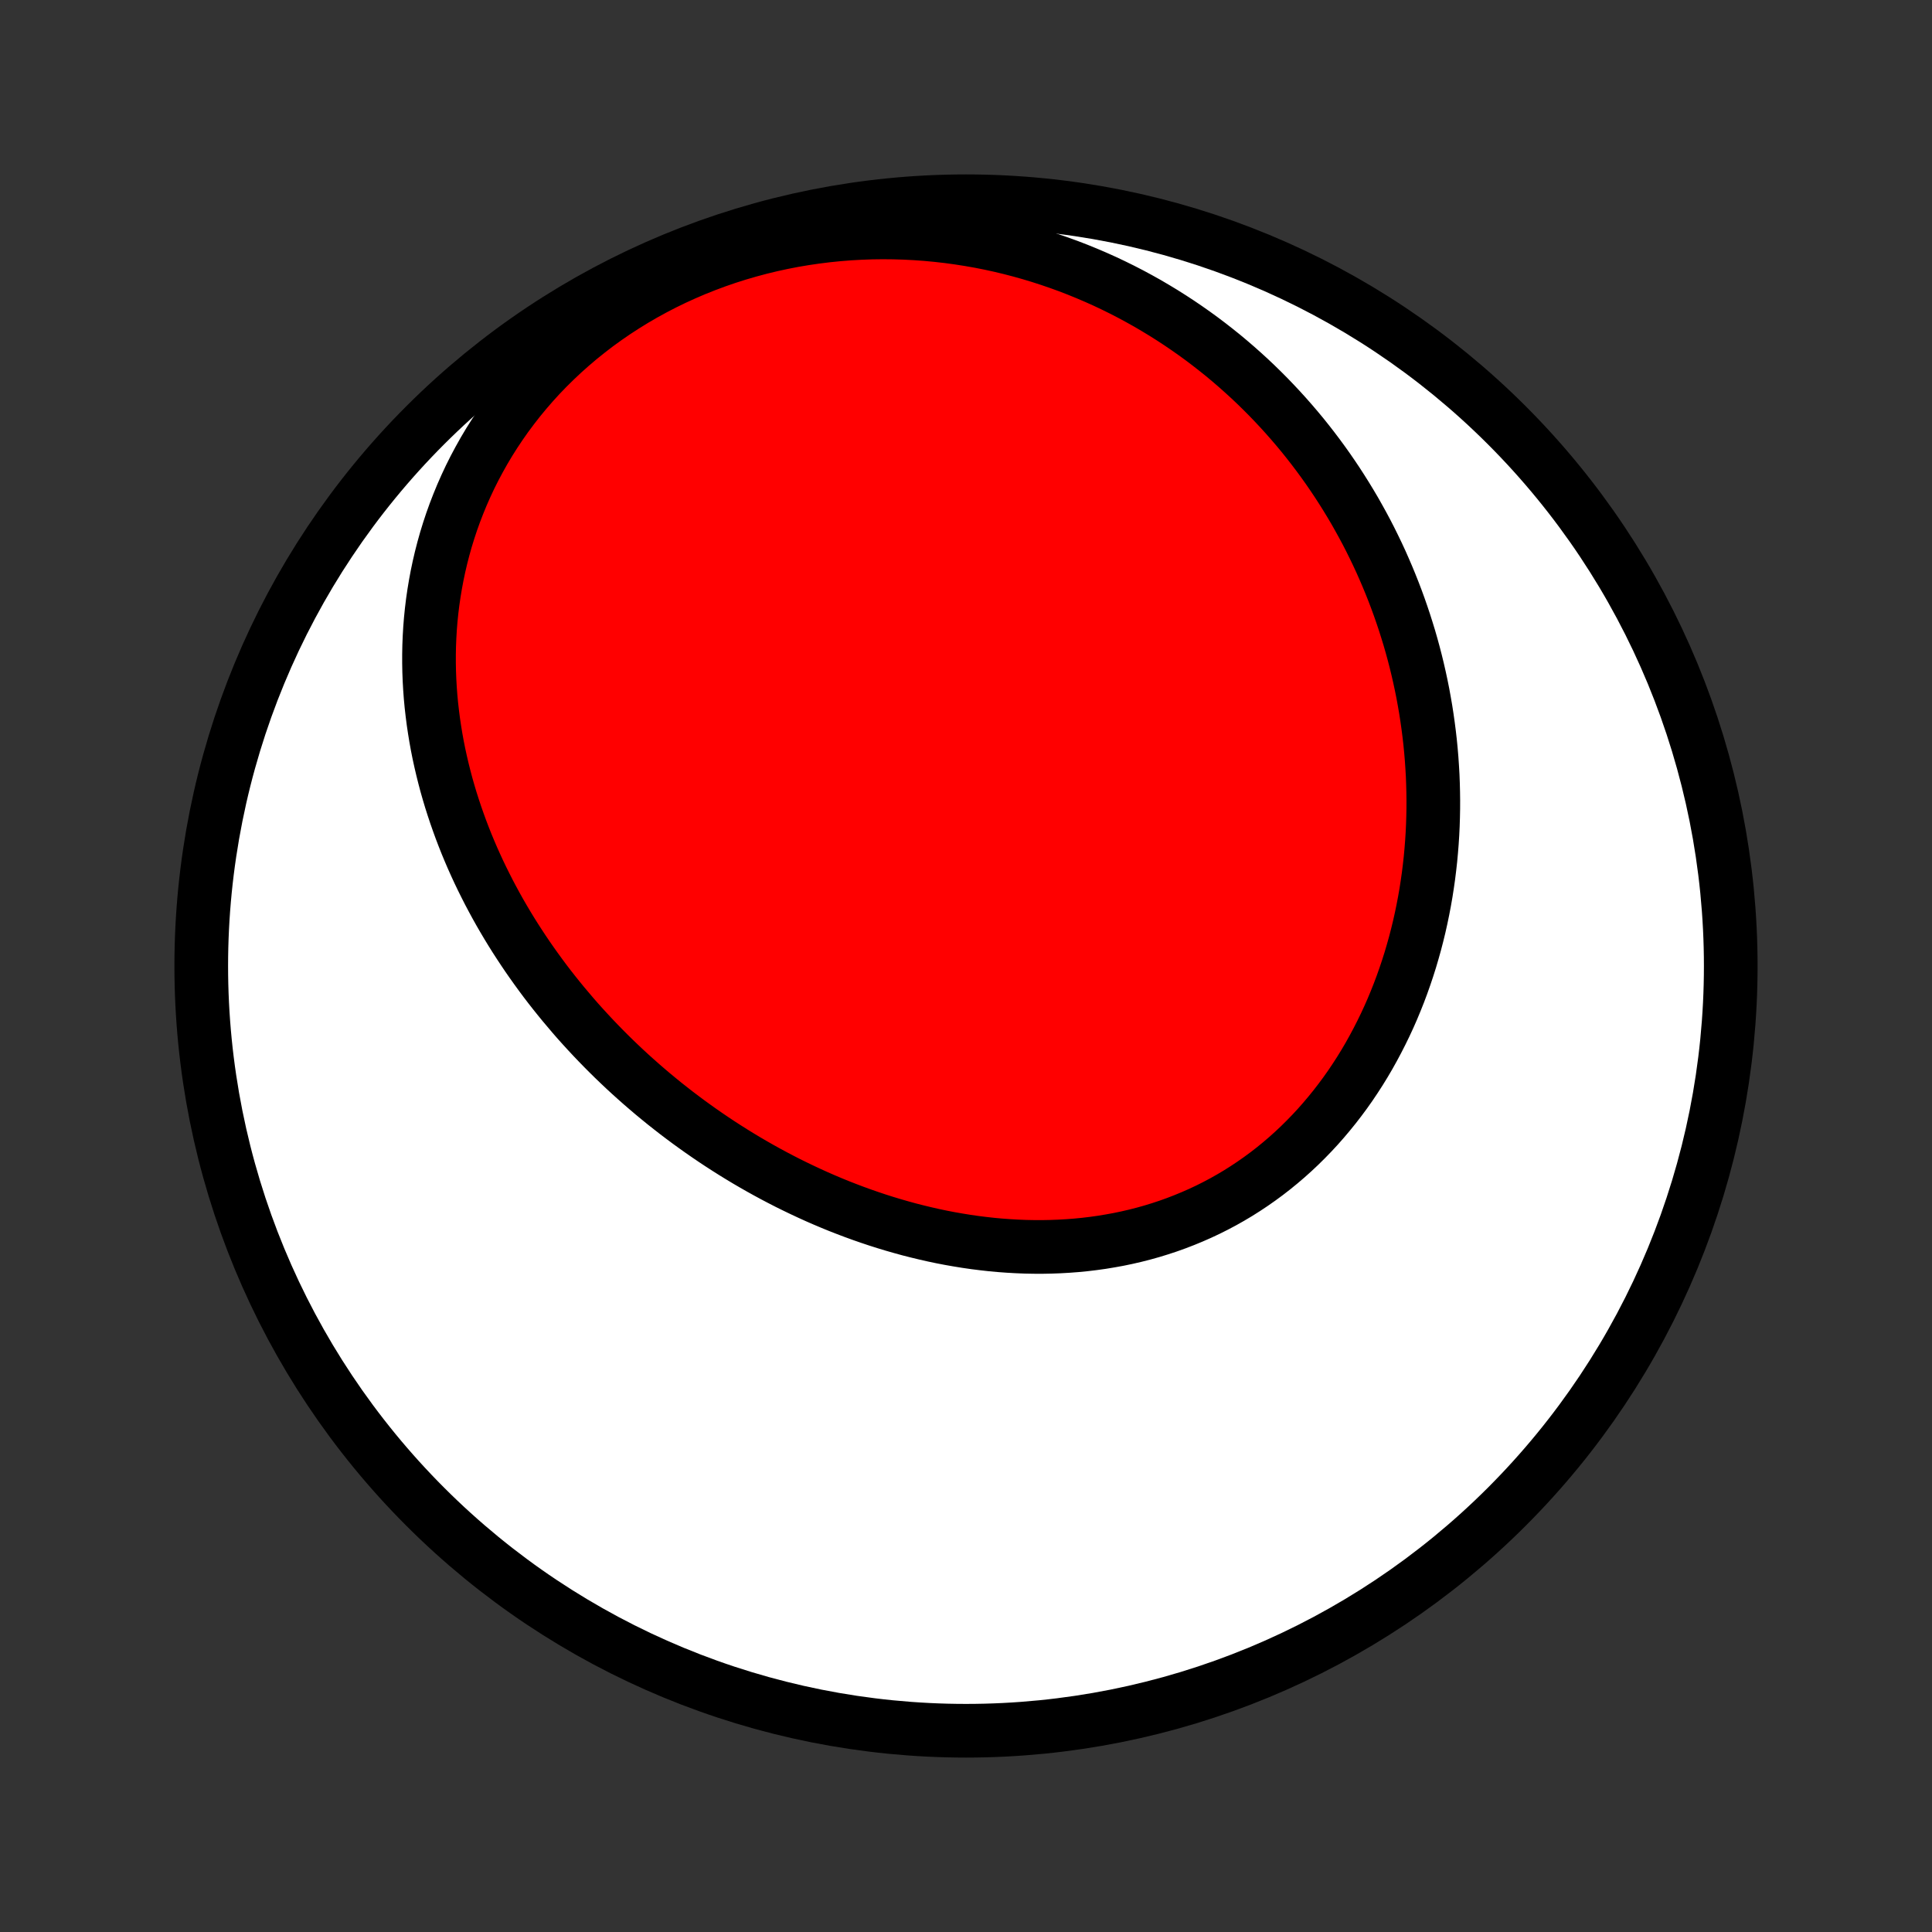 <?xml version="1.0" encoding="utf-8" standalone="no"?>
<!DOCTYPE svg PUBLIC "-//W3C//DTD SVG 1.1//EN"
  "http://www.w3.org/Graphics/SVG/1.1/DTD/svg11.dtd">
<!-- Created with matplotlib (http://matplotlib.org/) -->
<svg height="72pt" version="1.1" viewBox="0 0 72 72" width="72pt" xmlns="http://www.w3.org/2000/svg" xmlns:xlink="http://www.w3.org/1999/xlink">
 <rect x="0" y="0" width="72" height="72" fill="#333333" stroke="none"/>
 <defs>
  <style type="text/css">
*{stroke-linecap:butt;stroke-linejoin:round;}
  </style>
 </defs>
 <g id="figure_1">
  <g id="patch_1">
   <path d="
M0 72
L72 72
L72 0
L0 0
z
" style="fill:none;"/>
  </g>
  <g id="axes_1">
   <g id="PatchCollection_1">
    <defs>
     <path d="
M36 -7.5
C43.558 -7.5 50.808 -10.503 56.153 -15.848
C61.497 -21.192 64.5 -28.442 64.5 -36
C64.5 -43.558 61.497 -50.808 56.153 -56.153
C50.808 -61.497 43.558 -64.5 36 -64.5
C28.442 -64.5 21.192 -61.497 15.848 -56.153
C10.503 -50.808 7.5 -43.558 7.5 -36
C7.5 -28.442 10.503 -21.192 15.848 -15.848
C21.192 -10.503 28.442 -7.5 36 -7.5
z
" id="C0_0_a811fe30f3"/>
     <path d="
M21.353 -34.158
L21.535 -33.949
L21.72 -33.743
L21.907 -33.539
L22.096 -33.336
L22.287 -33.136
L22.481 -32.937
L22.677 -32.74
L22.875 -32.545
L23.076 -32.352
L23.278 -32.161
L23.483 -31.972
L23.691 -31.785
L23.901 -31.599
L24.113 -31.416
L24.327 -31.234
L24.544 -31.055
L24.762 -30.877
L24.984 -30.702
L25.207 -30.528
L25.433 -30.357
L25.661 -30.187
L25.892 -30.02
L26.125 -29.854
L26.36 -29.691
L26.597 -29.53
L26.837 -29.371
L27.079 -29.215
L27.324 -29.06
L27.571 -28.908
L27.82 -28.758
L28.072 -28.611
L28.326 -28.466
L28.582 -28.324
L28.841 -28.184
L29.102 -28.047
L29.365 -27.912
L29.631 -27.781
L29.899 -27.652
L30.169 -27.526
L30.442 -27.402
L30.717 -27.282
L30.994 -27.165
L31.273 -27.051
L31.555 -26.941
L31.838 -26.834
L32.124 -26.73
L32.412 -26.63
L32.702 -26.533
L32.995 -26.44
L33.289 -26.351
L33.585 -26.266
L33.883 -26.184
L34.182 -26.108
L34.484 -26.035
L34.787 -25.966
L35.092 -25.902
L35.398 -25.843
L35.706 -25.789
L36.015 -25.739
L36.326 -25.694
L36.638 -25.655
L36.95 -25.62
L37.264 -25.591
L37.579 -25.568
L37.894 -25.55
L38.21 -25.537
L38.527 -25.531
L38.844 -25.53
L39.161 -25.536
L39.478 -25.548
L39.795 -25.566
L40.112 -25.59
L40.429 -25.621
L40.745 -25.659
L41.06 -25.703
L41.374 -25.755
L41.688 -25.812
L42 -25.877
L42.311 -25.949
L42.62 -26.028
L42.927 -26.114
L43.233 -26.208
L43.536 -26.308
L43.837 -26.416
L44.135 -26.531
L44.431 -26.653
L44.724 -26.782
L45.014 -26.918
L45.301 -27.062
L45.584 -27.212
L45.864 -27.37
L46.14 -27.534
L46.412 -27.706
L46.68 -27.884
L46.944 -28.069
L47.204 -28.26
L47.459 -28.458
L47.709 -28.662
L47.955 -28.872
L48.196 -29.088
L48.432 -29.31
L48.663 -29.538
L48.889 -29.771
L49.11 -30.009
L49.325 -30.253
L49.535 -30.502
L49.74 -30.755
L49.939 -31.013
L50.133 -31.275
L50.321 -31.541
L50.503 -31.812
L50.68 -32.086
L50.851 -32.364
L51.016 -32.645
L51.175 -32.93
L51.329 -33.218
L51.477 -33.508
L51.62 -33.801
L51.757 -34.097
L51.888 -34.395
L52.013 -34.695
L52.133 -34.997
L52.247 -35.301
L52.355 -35.606
L52.458 -35.913
L52.556 -36.222
L52.647 -36.531
L52.734 -36.842
L52.815 -37.154
L52.891 -37.466
L52.961 -37.779
L53.026 -38.093
L53.086 -38.407
L53.141 -38.721
L53.19 -39.036
L53.235 -39.351
L53.274 -39.666
L53.309 -39.981
L53.338 -40.295
L53.363 -40.61
L53.383 -40.924
L53.398 -41.238
L53.408 -41.551
L53.414 -41.864
L53.415 -42.176
L53.411 -42.488
L53.403 -42.799
L53.391 -43.109
L53.373 -43.418
L53.352 -43.727
L53.326 -44.035
L53.296 -44.342
L53.261 -44.647
L53.222 -44.952
L53.179 -45.256
L53.132 -45.559
L53.08 -45.86
L53.025 -46.161
L52.965 -46.46
L52.901 -46.758
L52.833 -47.055
L52.761 -47.351
L52.685 -47.645
L52.605 -47.938
L52.521 -48.23
L52.432 -48.52
L52.34 -48.81
L52.244 -49.097
L52.144 -49.384
L52.04 -49.669
L51.932 -49.952
L51.82 -50.234
L51.704 -50.515
L51.584 -50.794
L51.461 -51.072
L51.333 -51.348
L51.201 -51.622
L51.066 -51.895
L50.926 -52.167
L50.782 -52.436
L50.634 -52.704
L50.483 -52.971
L50.327 -53.235
L50.167 -53.498
L50.003 -53.759
L49.835 -54.019
L49.663 -54.276
L49.487 -54.532
L49.306 -54.786
L49.122 -55.037
L48.933 -55.287
L48.74 -55.535
L48.543 -55.781
L48.341 -56.024
L48.135 -56.265
L47.925 -56.504
L47.71 -56.741
L47.491 -56.975
L47.268 -57.207
L47.039 -57.437
L46.807 -57.664
L46.57 -57.888
L46.328 -58.109
L46.082 -58.328
L45.831 -58.544
L45.576 -58.757
L45.315 -58.966
L45.05 -59.173
L44.781 -59.376
L44.506 -59.576
L44.227 -59.772
L43.943 -59.965
L43.654 -60.154
L43.361 -60.339
L43.062 -60.52
L42.759 -60.698
L42.451 -60.87
L42.138 -61.039
L41.82 -61.203
L41.498 -61.362
L41.17 -61.517
L40.838 -61.666
L40.501 -61.81
L40.16 -61.949
L39.813 -62.083
L39.463 -62.21
L39.107 -62.332
L38.748 -62.448
L38.383 -62.558
L38.015 -62.661
L37.642 -62.758
L37.266 -62.848
L36.885 -62.931
L36.501 -63.007
L36.112 -63.075
L35.721 -63.136
L35.326 -63.19
L34.928 -63.235
L34.527 -63.273
L34.123 -63.302
L33.716 -63.323
L33.308 -63.335
L32.897 -63.339
L32.484 -63.334
L32.07 -63.319
L31.655 -63.296
L31.239 -63.263
L30.822 -63.221
L30.405 -63.169
L29.988 -63.108
L29.572 -63.038
L29.156 -62.957
L28.742 -62.867
L28.329 -62.767
L27.918 -62.657
L27.509 -62.538
L27.103 -62.409
L26.7 -62.27
L26.3 -62.121
L25.905 -61.964
L25.514 -61.796
L25.127 -61.62
L24.745 -61.434
L24.369 -61.239
L23.999 -61.036
L23.635 -60.824
L23.277 -60.603
L22.926 -60.375
L22.583 -60.139
L22.246 -59.895
L21.918 -59.643
L21.597 -59.385
L21.285 -59.12
L20.981 -58.849
L20.686 -58.571
L20.399 -58.288
L20.121 -57.999
L19.853 -57.705
L19.594 -57.406
L19.344 -57.103
L19.104 -56.795
L18.872 -56.484
L18.651 -56.169
L18.439 -55.851
L18.236 -55.53
L18.043 -55.206
L17.86 -54.88
L17.685 -54.552
L17.52 -54.223
L17.365 -53.892
L17.218 -53.559
L17.081 -53.226
L16.952 -52.892
L16.832 -52.558
L16.721 -52.223
L16.618 -51.888
L16.524 -51.553
L16.438 -51.219
L16.36 -50.885
L16.29 -50.552
L16.228 -50.22
L16.173 -49.889
L16.125 -49.558
L16.085 -49.229
L16.052 -48.902
L16.026 -48.576
L16.007 -48.251
L15.994 -47.928
L15.988 -47.607
L15.988 -47.288
L15.994 -46.97
L16.006 -46.655
L16.024 -46.342
L16.047 -46.03
L16.076 -45.721
L16.111 -45.414
L16.15 -45.109
L16.195 -44.807
L16.244 -44.507
L16.298 -44.209
L16.357 -43.913
L16.421 -43.62
L16.489 -43.329
L16.561 -43.041
L16.637 -42.754
L16.718 -42.47
L16.802 -42.189
L16.891 -41.91
L16.983 -41.633
L17.079 -41.359
L17.178 -41.087
L17.281 -40.817
L17.387 -40.55
L17.497 -40.285
L17.61 -40.022
L17.727 -39.761
L17.846 -39.503
L17.969 -39.247
L18.095 -38.994
L18.223 -38.742
L18.355 -38.493
L18.489 -38.246
L18.626 -38.001
L18.766 -37.759
L18.909 -37.518
L19.054 -37.28
L19.202 -37.044
L19.353 -36.81
L19.506 -36.578
L19.662 -36.347
L19.82 -36.12
L19.981 -35.894
L20.144 -35.67
L20.309 -35.448
L20.477 -35.228
L20.648 -35.01
L20.821 -34.794
L20.996 -34.58
z
" id="C0_1_d7f08cc0da"/>
    </defs>
    <g clip-path="url(#p1bffca34e9)">
     <use style="fill:#ffffff;stroke:#000000;stroke-width:2.0;" x="0.0" xlink:href="#C0_0_a811fe30f3" y="72.0"/>
    </g>
    <g clip-path="url(#p1bffca34e9)">
     <use style="fill:#ff0000;stroke:#000000;stroke-width:2.0;" x="0.0" xlink:href="#C0_1_d7f08cc0da" y="72.0"/>
    </g>
   </g>
  </g>
 </g>
 <defs>
  <clipPath id="p1bffca34e9">
   <rect height="72.0" width="72.0" x="0.0" y="0.0"/>
  </clipPath>
 </defs>
</svg>
